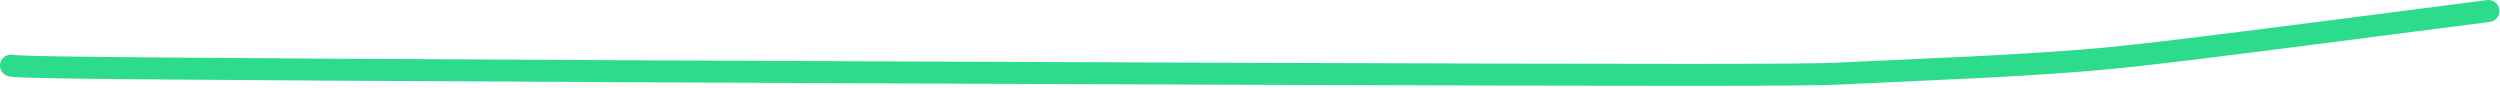 <?xml version="1.0" encoding="utf-8"?>
<svg xmlns="http://www.w3.org/2000/svg" fill="none" height="100%" overflow="visible" preserveAspectRatio="none" style="display: block;" viewBox="0 0 455 16" width="100%">
<path d="M2 11.942C3.597 12.146 5.195 12.35 59.276 12.676C113.357 13.003 219.872 13.447 275.319 13.579C330.766 13.711 331.915 13.519 336.241 13.317C357.148 12.342 365.221 12.077 378.724 11.033C382.098 10.749 384.995 10.574 397.2 9.099C409.404 7.624 430.827 4.854 452.9 2" id="Vector 13" stroke="#2CDC8C" stroke-linecap="round" stroke-width="4"/>
</svg>